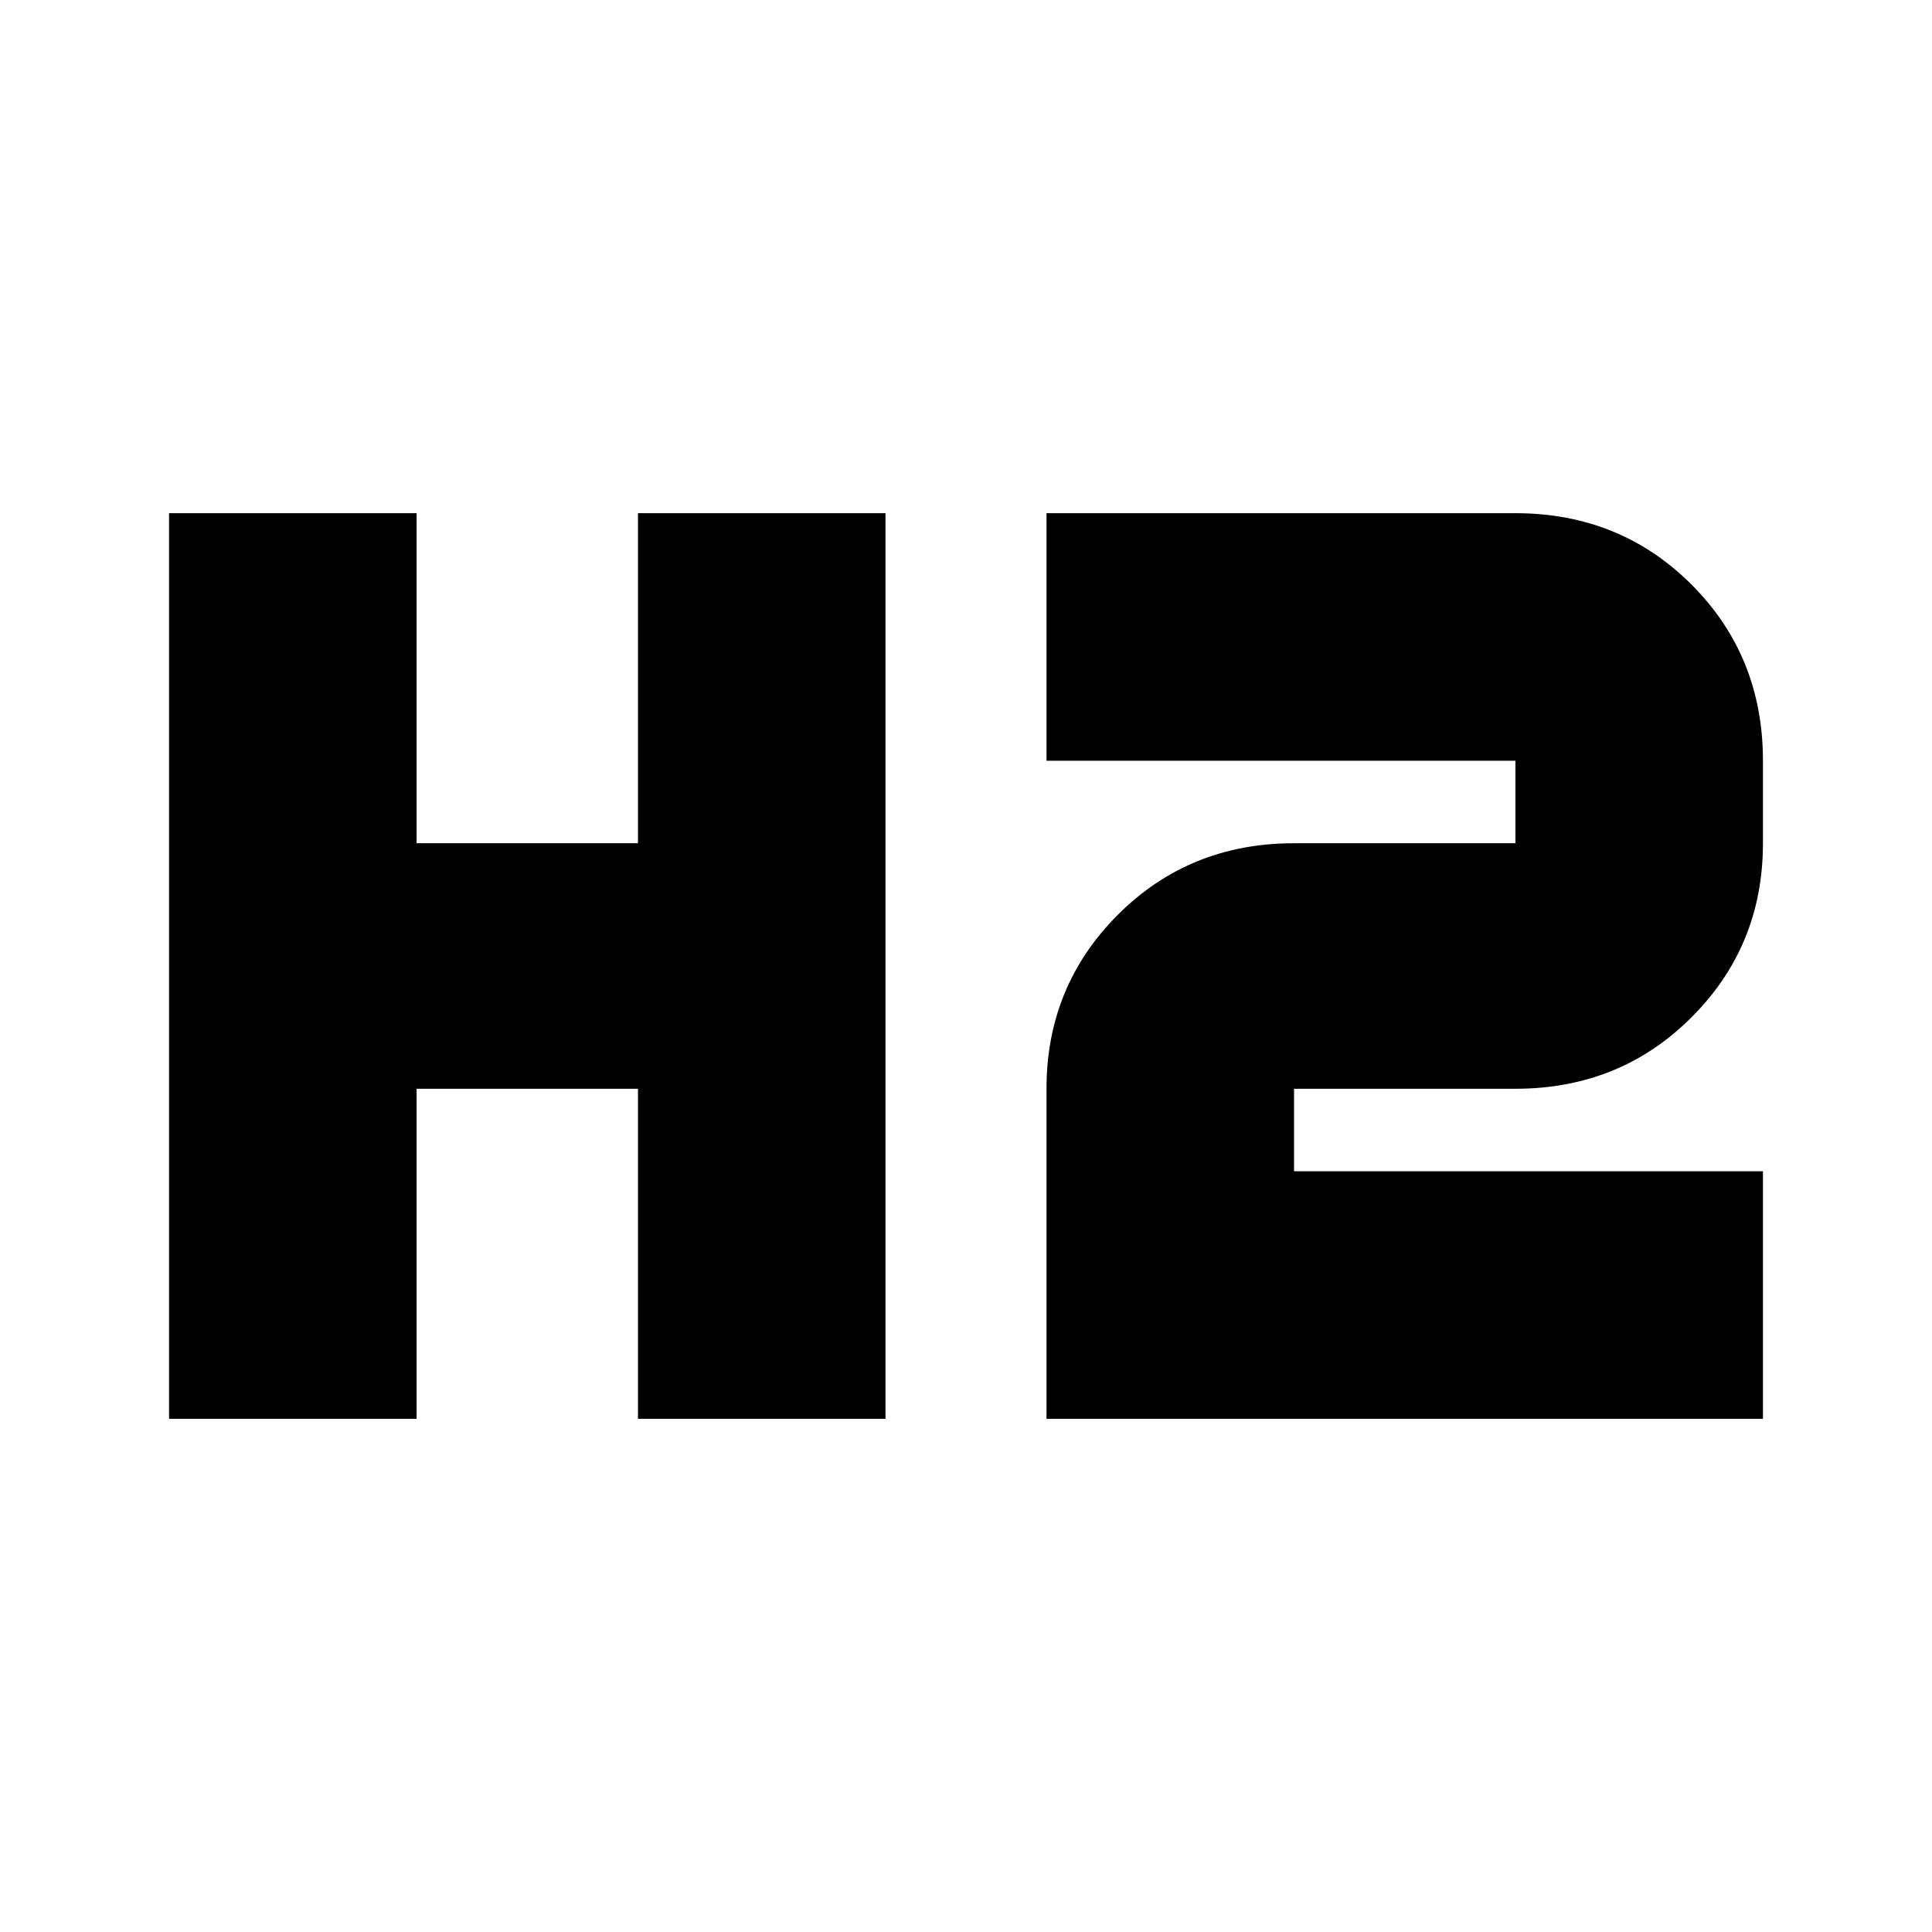 <svg xmlns="http://www.w3.org/2000/svg" height="24" width="24"><path d="M2.1 17.625V6.375h3.075v4.1h2.75v-4.1H11v11.25H7.925v-4.1h-2.75v4.1Zm10.9 0v-4.1q0-1.275.887-2.162.888-.888 2.188-.888h2.75V9.45H13V6.375h5.825q1.3 0 2.188.887.887.888.887 2.188v1.025q0 1.275-.887 2.162-.888.888-2.188.888h-2.75v1.025H21.9v3.075Z"/></svg>
